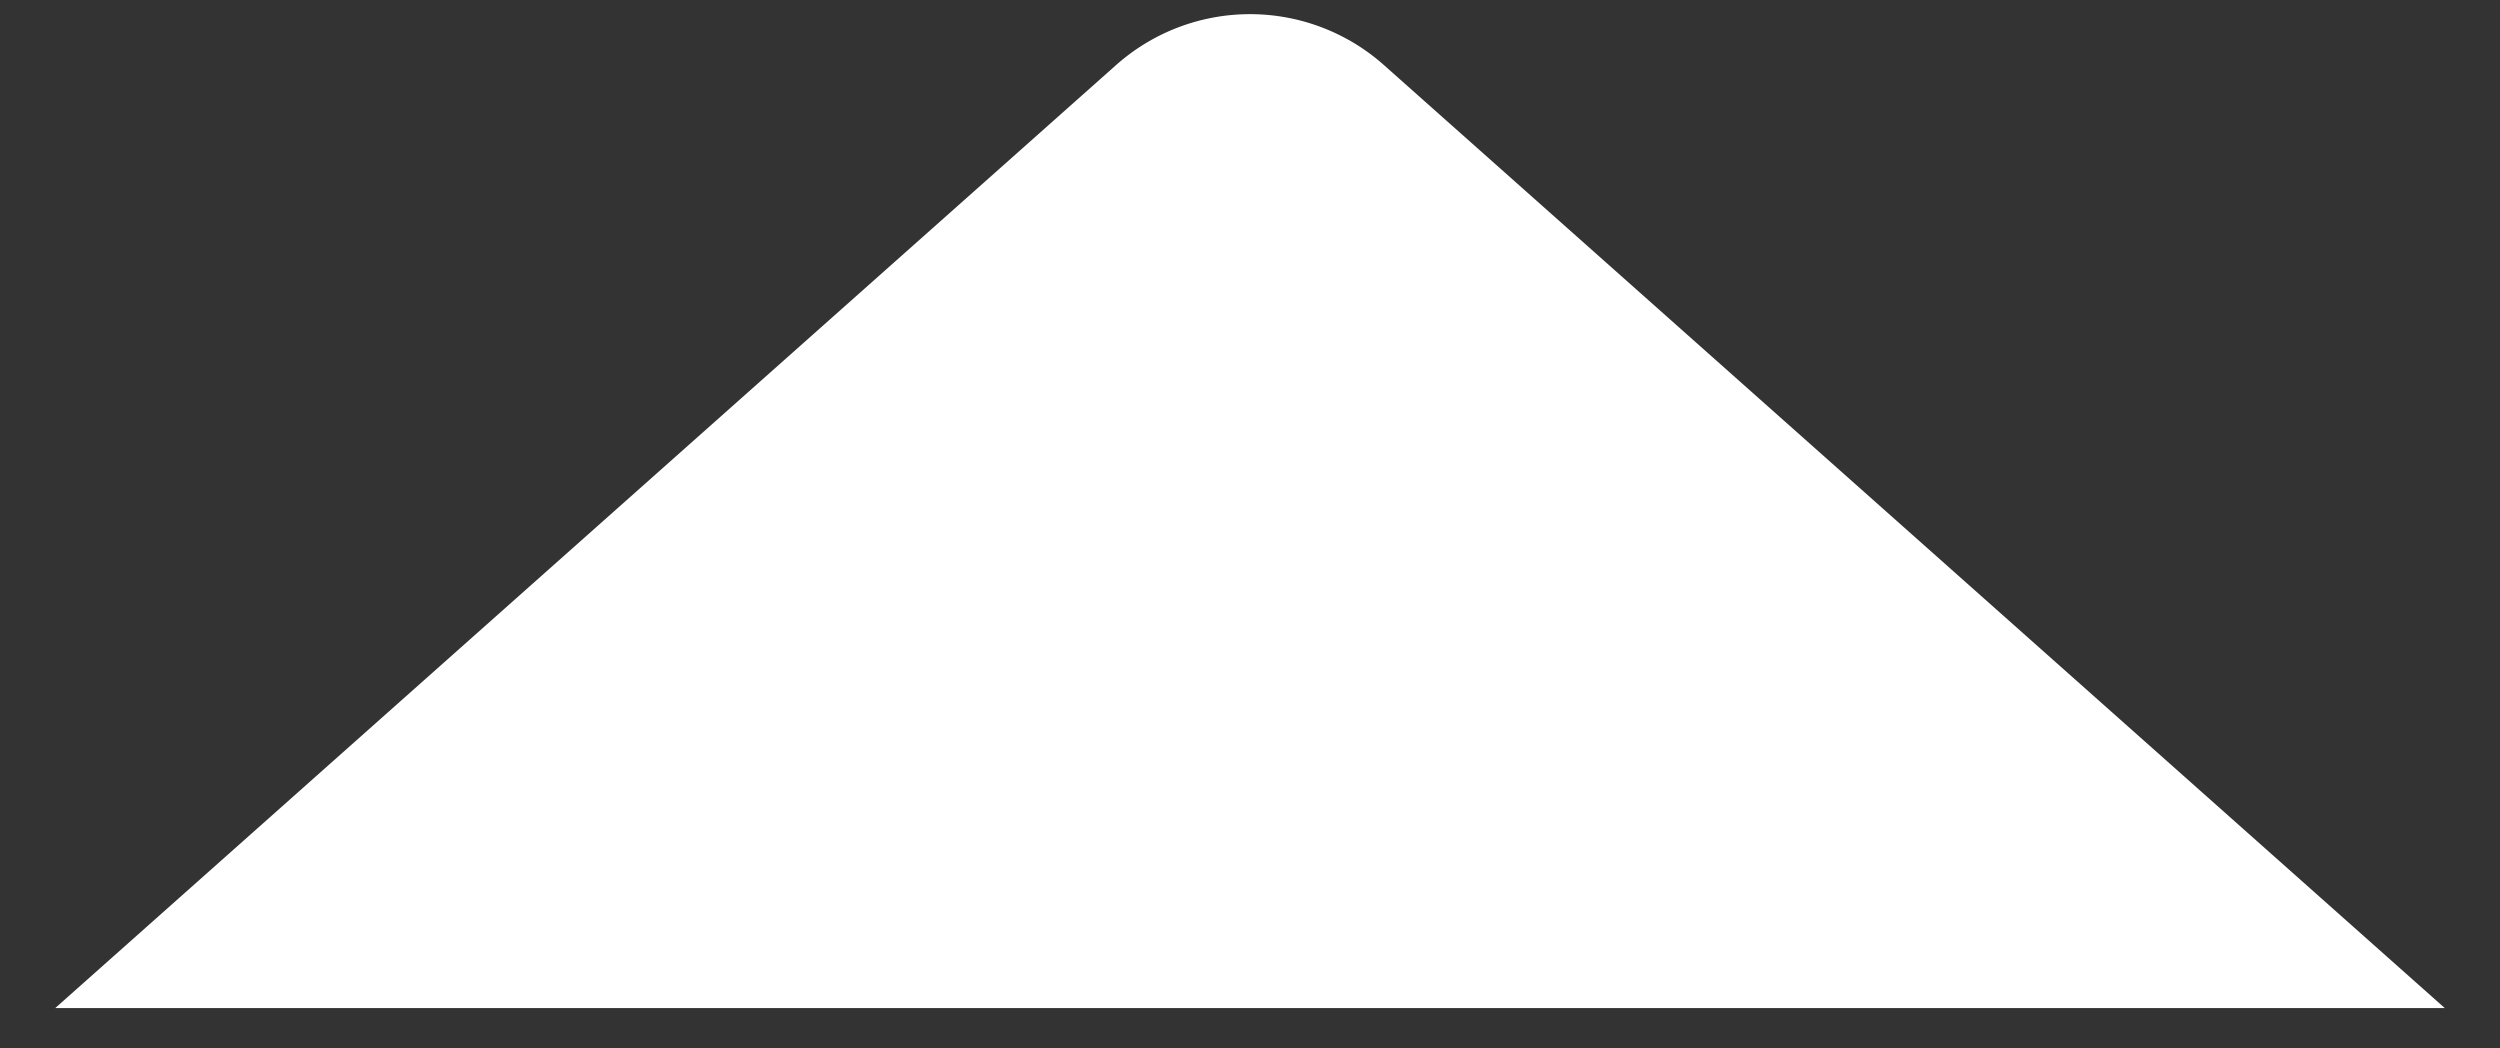 <svg width="31" height="13" viewBox="0 0 31 13" fill="none" xmlns="http://www.w3.org/2000/svg"><rect x="0" y="0" width="31" height="13" fill="#333333" stroke="none"/><path d="M29 12H2L14.171 1.181a2 2 0 012.658 0L29 12z" fill="#fff" stroke="#fff"/></svg>